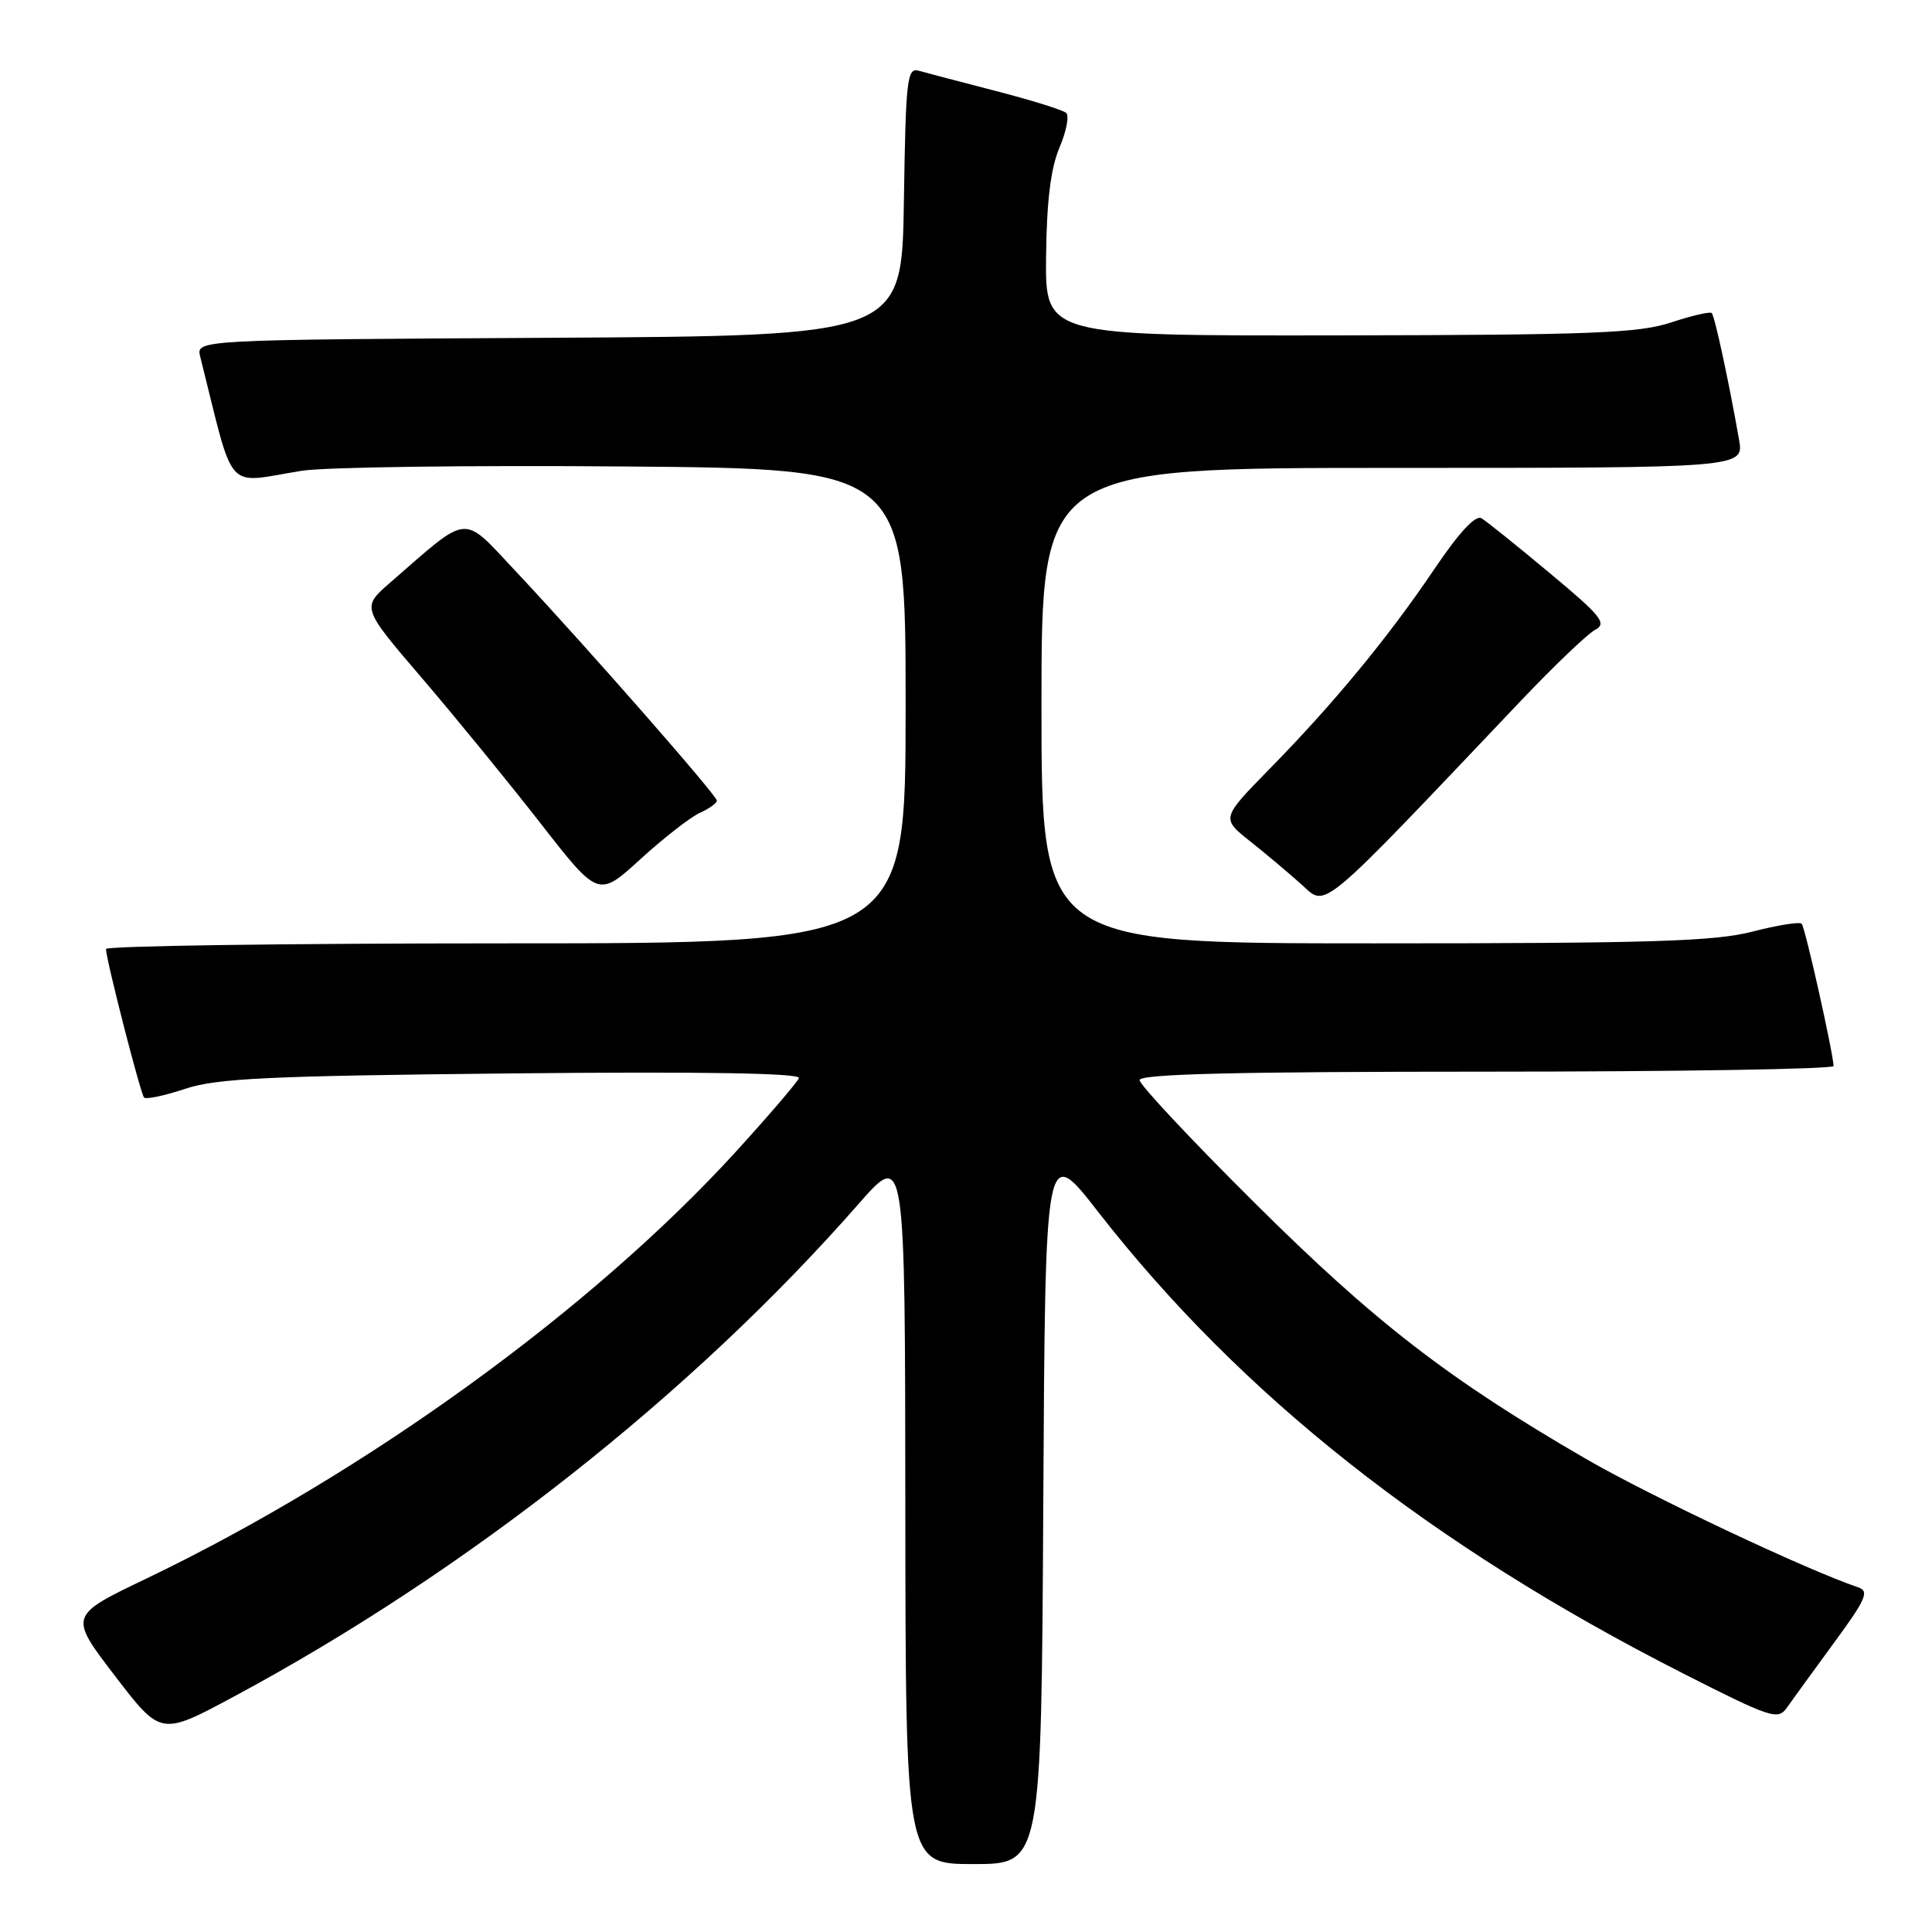 <?xml version="1.0" encoding="UTF-8" standalone="no"?>
<!DOCTYPE svg PUBLIC "-//W3C//DTD SVG 1.1//EN" "http://www.w3.org/Graphics/SVG/1.1/DTD/svg11.dtd" >
<svg xmlns="http://www.w3.org/2000/svg" xmlns:xlink="http://www.w3.org/1999/xlink" version="1.1" viewBox="0 0 256 256">
 <g >
 <path fill="currentColor"
d=" M 138.24 199.29 C 138.50 151.57 138.50 151.57 145.48 160.54 C 164.44 184.89 189.59 204.75 223.00 221.73 C 234.64 227.64 235.59 227.96 236.76 226.29 C 237.45 225.31 240.25 221.45 242.99 217.71 C 247.24 211.93 247.72 210.84 246.24 210.34 C 239.26 207.97 218.70 198.26 210.13 193.30 C 191.94 182.76 182.16 175.21 166.25 159.39 C 157.86 151.06 151.00 143.73 151.00 143.12 C 151.00 142.31 163.74 142.00 197.00 142.00 C 222.30 142.00 242.98 141.66 242.96 141.25 C 242.85 139.23 239.18 122.85 238.73 122.40 C 238.45 122.12 235.52 122.59 232.22 123.44 C 227.22 124.74 218.78 125.00 182.11 125.00 C 138.00 125.00 138.00 125.00 138.00 93.50 C 138.00 62.00 138.00 62.00 184.55 62.00 C 231.09 62.00 231.09 62.00 230.43 58.25 C 229.08 50.56 227.21 41.87 226.81 41.48 C 226.59 41.26 224.18 41.82 221.45 42.72 C 217.20 44.14 210.98 44.39 177.50 44.44 C 138.50 44.50 138.50 44.50 138.61 34.00 C 138.69 26.66 139.22 22.32 140.38 19.57 C 141.30 17.41 141.70 15.34 141.27 14.96 C 140.85 14.58 136.68 13.28 132.00 12.07 C 127.33 10.86 122.72 9.65 121.77 9.38 C 120.19 8.92 120.02 10.37 119.77 26.69 C 119.50 44.50 119.50 44.50 72.73 44.76 C 25.97 45.02 25.97 45.02 26.53 47.26 C 31.18 65.77 29.63 64.03 40.00 62.38 C 43.02 61.89 62.26 61.64 82.75 61.81 C 120.00 62.11 120.00 62.11 120.00 93.56 C 120.00 125.00 120.00 125.00 67.00 125.00 C 37.85 125.00 14.02 125.34 14.04 125.75 C 14.13 127.45 18.63 144.96 19.09 145.43 C 19.37 145.70 21.82 145.18 24.55 144.27 C 28.72 142.88 35.55 142.56 67.86 142.23 C 93.04 141.98 106.09 142.19 105.86 142.85 C 105.66 143.39 101.91 147.77 97.53 152.58 C 78.42 173.53 48.42 195.25 19.31 209.21 C 9.13 214.09 9.13 214.09 15.22 222.05 C 21.31 230.00 21.31 230.00 30.91 224.85 C 61.84 208.25 91.74 184.67 113.79 159.50 C 119.93 152.50 119.93 152.50 119.96 199.75 C 120.00 247.00 120.00 247.00 128.99 247.00 C 137.98 247.00 137.98 247.00 138.24 199.29 Z  M 201.50 92.88 C 205.90 88.25 210.33 84.01 211.34 83.47 C 212.97 82.60 212.24 81.68 205.34 75.93 C 201.03 72.33 196.96 69.06 196.30 68.67 C 195.52 68.20 193.32 70.57 190.07 75.39 C 183.96 84.45 176.73 93.22 168.21 101.90 C 161.82 108.43 161.82 108.43 165.64 111.47 C 167.74 113.13 170.82 115.73 172.48 117.22 C 175.82 120.23 174.43 121.40 201.50 92.88 Z  M 92.71 107.72 C 93.97 107.15 95.00 106.41 94.99 106.09 C 94.99 105.39 77.40 85.34 68.31 75.67 C 61.13 68.04 62.36 67.93 51.70 77.20 C 47.90 80.50 47.90 80.50 55.91 89.85 C 60.31 94.99 67.37 103.64 71.60 109.06 C 79.29 118.93 79.29 118.93 84.85 113.85 C 87.91 111.06 91.45 108.30 92.71 107.72 Z "/>
</g>
</svg>
